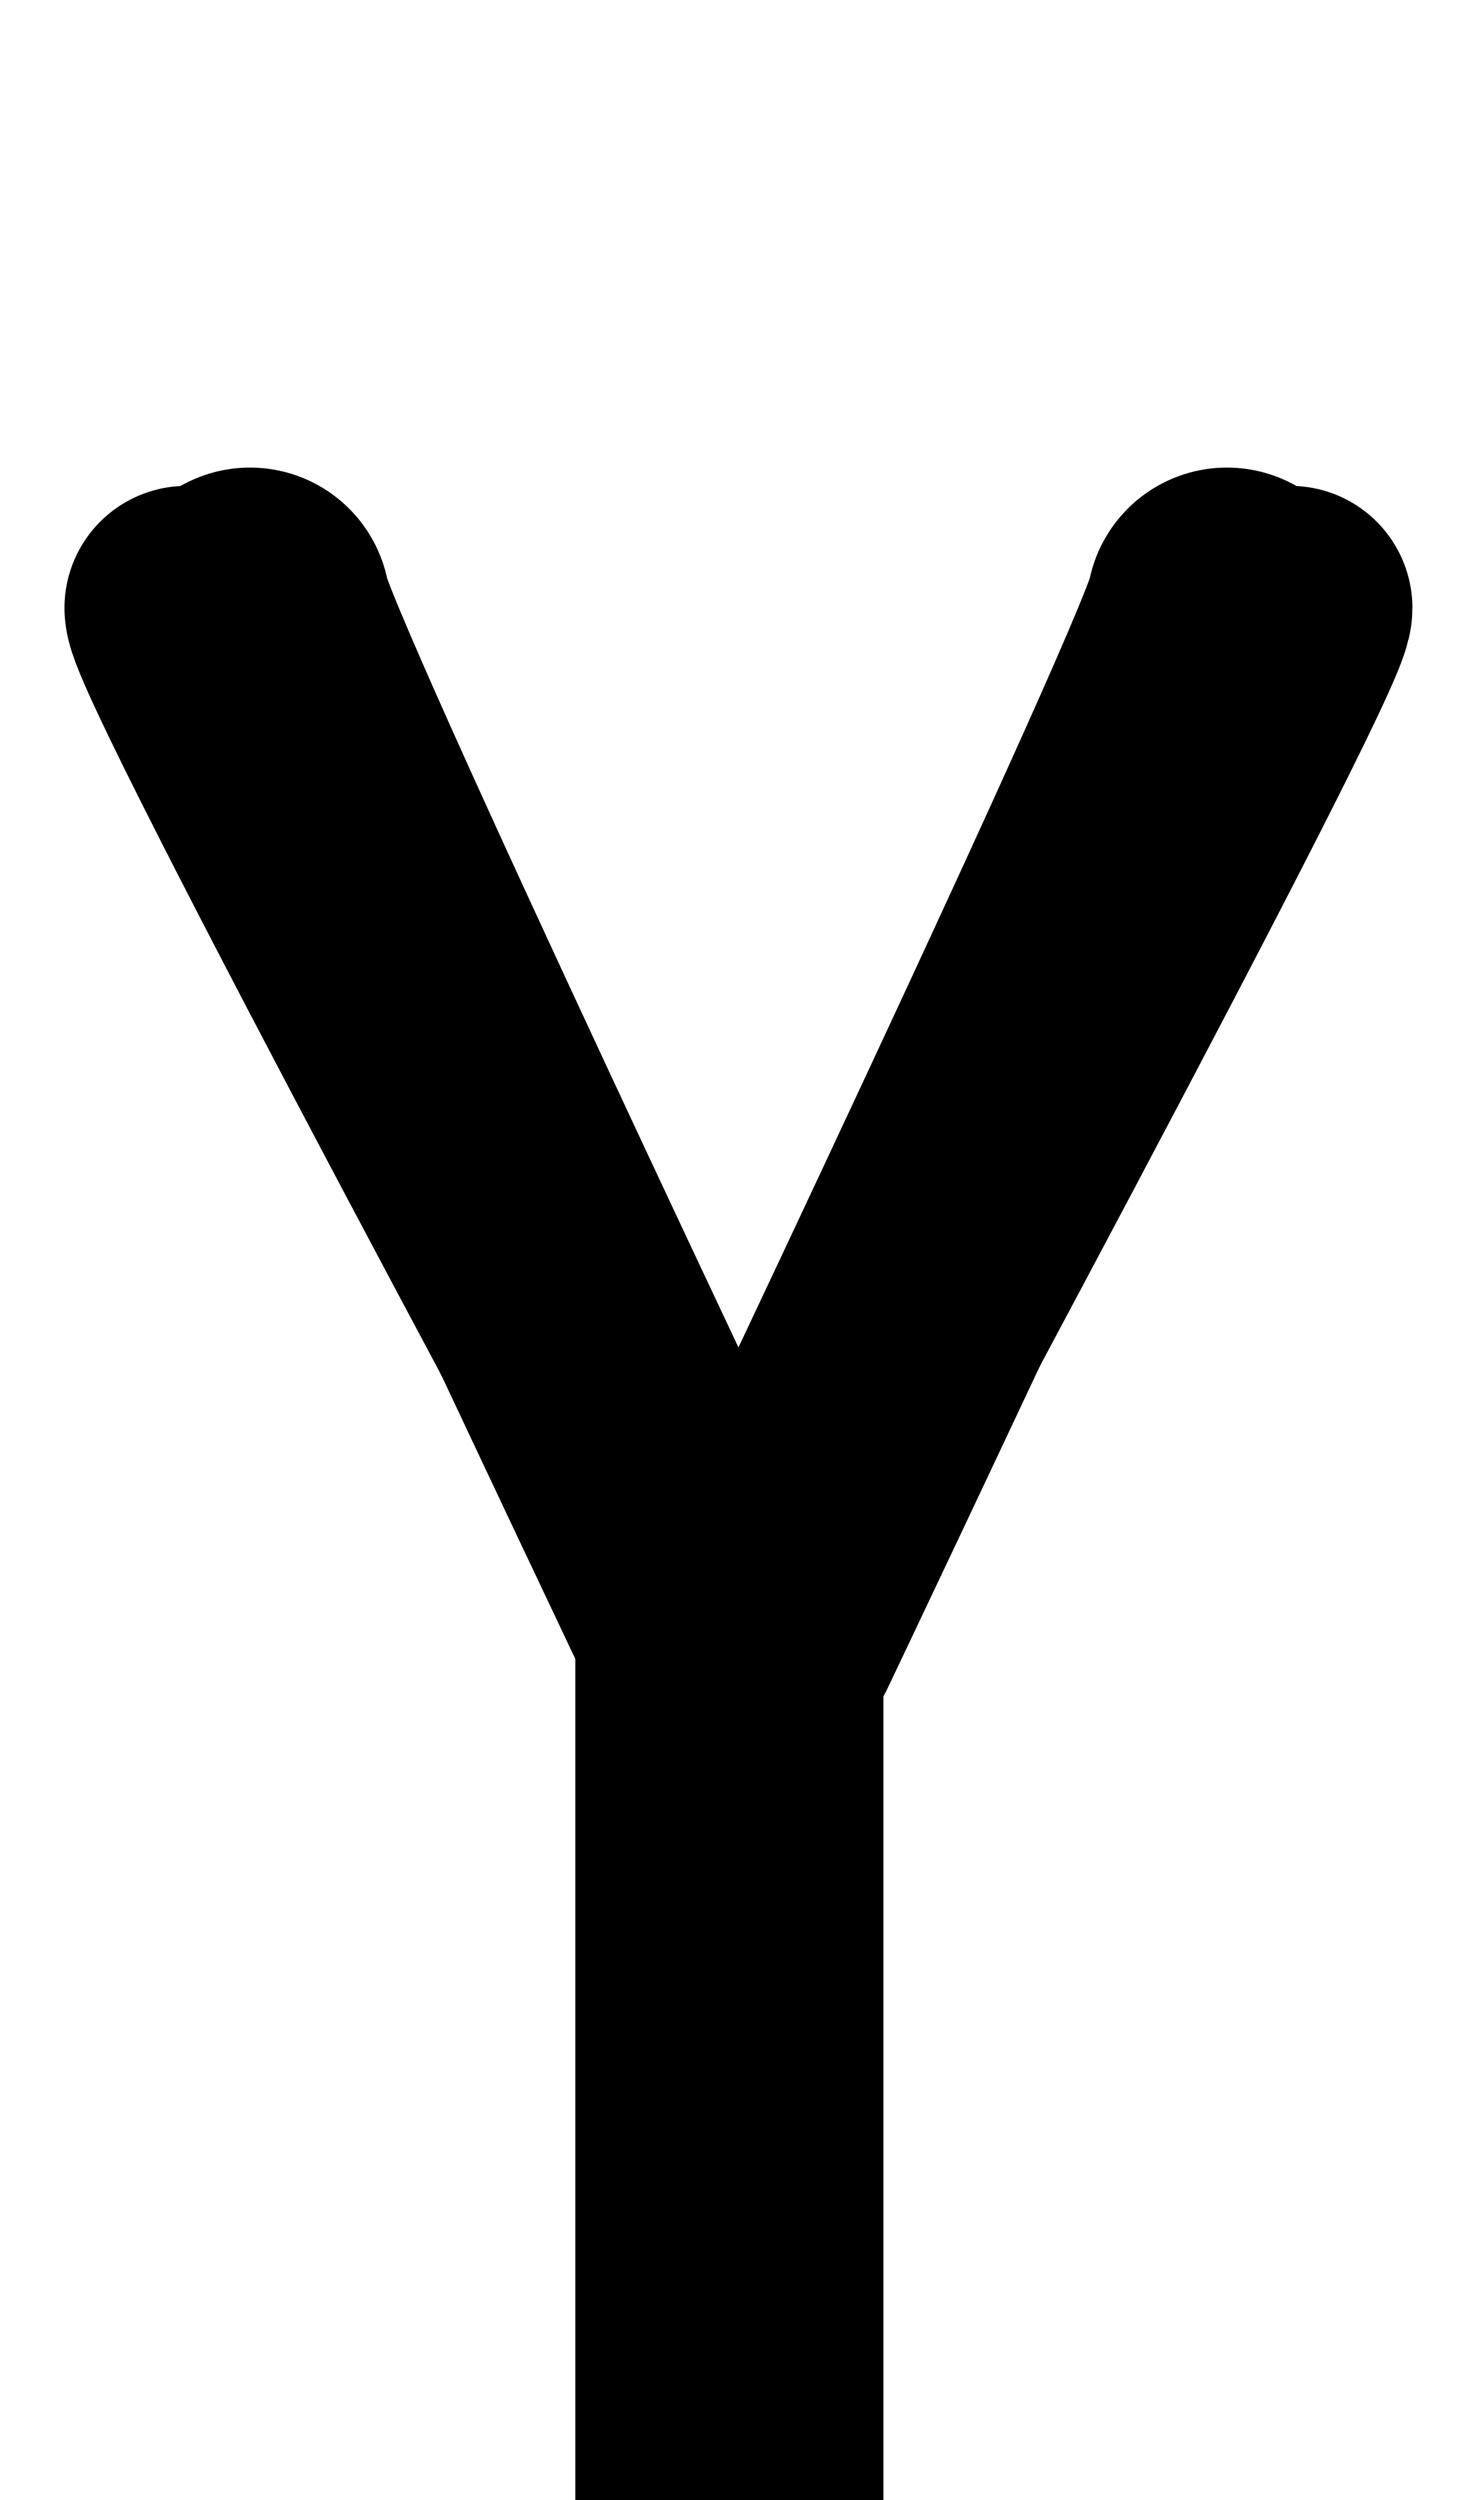 <!--?xml version="1.0" encoding="UTF-8" standalone="no"?-->
<svg xmlns:dc="http://purl.org/dc/elements/1.1/" xmlns:cc="http://creativecommons.org/ns#" xmlns:rdf="http://www.w3.org/1999/02/22-rdf-syntax-ns#" xmlns:svg="http://www.w3.org/2000/svg" xmlns="http://www.w3.org/2000/svg" xmlns:sodipodi="http://sodipodi.sourceforge.net/DTD/sodipodi-0.dtd" xmlns:inkscape="http://www.inkscape.org/namespaces/inkscape" version="1.1" viewBox="0 -288 1208 2048" id="svg6" sodipodi:docname="Y.svg" width="1208" height="2048" inkscape:version="0.92.0 r">
  <defs id="defs10"></defs>
  <sodipodi:namedview pagecolor="#ffffff" bordercolor="#666666" borderopacity="1" objecttolerance="10" gridtolerance="10" guidetolerance="10" inkscape:pageopacity="0" inkscape:pageshadow="2" inkscape:window-width="1364" inkscape:window-height="730" id="namedview8" showgrid="false" inkscape:zoom="0.19287127" inkscape:cx="-104.87293" inkscape:cy="1793.9213" inkscape:window-x="0" inkscape:window-y="18" inkscape:window-maximized="0" inkscape:current-layer="svg6" inkscape:measure-start="997.664,1544.09" inkscape:measure-end="1082.98,1544.09" showguides="true" inkscape:guide-bbox="true">
    <sodipodi:guide position="744.02,547.66" orientation="1,0" id="guide3860" inkscape:locked="false"></sodipodi:guide>
    <sodipodi:guide position="750.54,497.42" orientation="0,1" id="guide893" inkscape:locked="false"></sodipodi:guide>
    <sodipodi:guide position="200.943,1516.59" orientation="0,1" id="guide209" inkscape:locked="false"></sodipodi:guide>
  </sodipodi:namedview>
  <g inkscape:groupmode="layer" id="layer3" inkscape:label="trace">
    <path sodipodi:nodetypes="cccc" inkscape:connector-curvature="0" id="path5236-7-72-2-3" d="m 1005.498,210 c 0,33.664 -381.686,835 -381.686,835 H 586.544 c 0,0 -381.686,-801.77 -381.686,-835" style="display: inline; fill: none; fill-rule: evenodd; stroke: rgb(0, 0, 0); stroke-width: 230; stroke-linecap: round; stroke-linejoin: round; stroke-miterlimit: 4; stroke-dasharray: none; stroke-opacity: 1;" class="ext"></path>
    <path sodipodi:nodetypes="cccc" inkscape:connector-curvature="0" id="path5236-72-2-6-5" d="m 152.836,210 c 0,34.445 433.452,835 433.452,835 h 37.53 c 0,0 433.701,-802.116 433.701,-835" style="display: inline; fill: none; fill-rule: evenodd; stroke: rgb(0, 0, 0); stroke-width: 200; stroke-linecap: round; stroke-linejoin: round; stroke-miterlimit: 4; stroke-dasharray: none; stroke-opacity: 1;" class="int"></path>
    <path sodipodi:nodetypes="cc" inkscape:connector-curvature="0" id="path5236-7-72-2" d="m 586.5,1045 v 715" style="display: inline; fill: none; fill-rule: evenodd; stroke: rgb(0, 0, 0); stroke-width: 230; stroke-linecap: round; stroke-linejoin: round; stroke-miterlimit: 4; stroke-dasharray: none; stroke-opacity: 1;" class="ext"></path>
    <path sodipodi:nodetypes="cc" inkscape:connector-curvature="0" id="path5236-72-2" d="m 624,1045 v 715" style="display: inline; fill: none; fill-rule: evenodd; stroke: rgb(0, 0, 0); stroke-width: 200; stroke-linecap: round; stroke-linejoin: round; stroke-miterlimit: 4; stroke-dasharray: none; stroke-opacity: 1;" class="int"></path>
  </g>
</svg>
